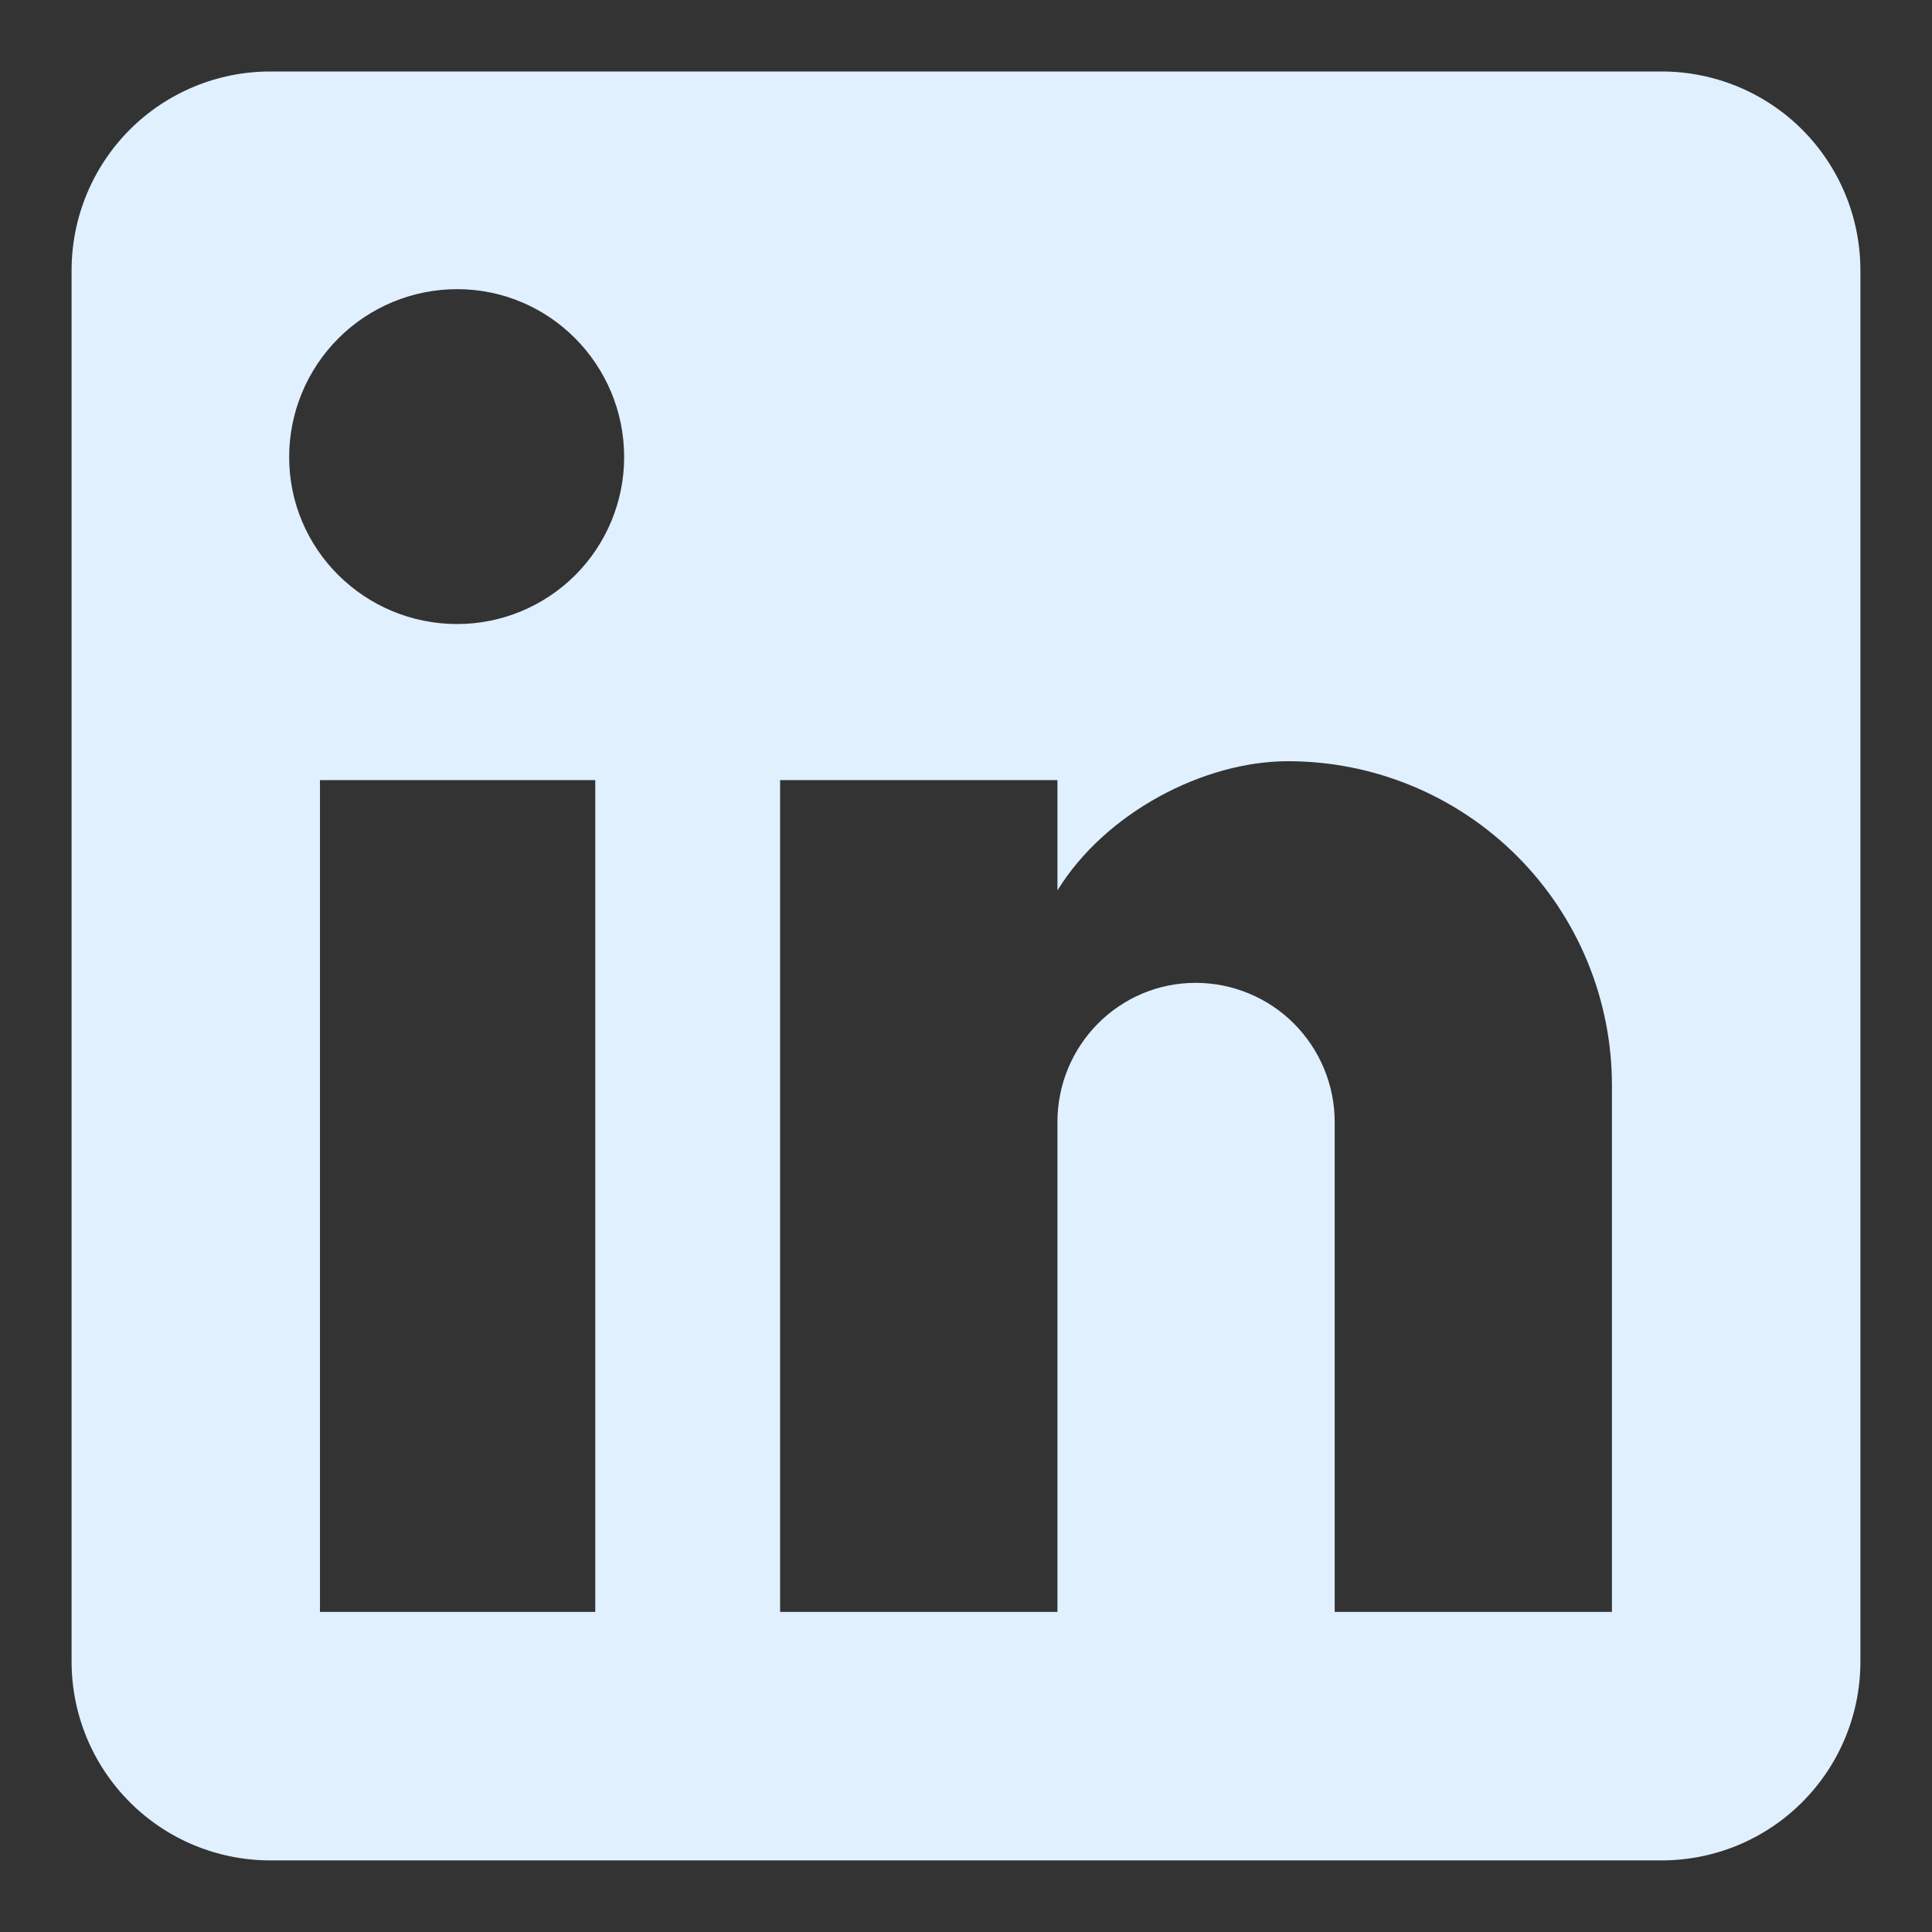 <svg width="18" height="18" viewBox="0 0 18 18" fill="none" xmlns="http://www.w3.org/2000/svg">
<rect x="0" y="0" width="18" height="18" fill="#333333" stroke="none"/>
<path d="M15.481 0.666C15.973 0.666 16.444 0.861 16.791 1.208C17.138 1.556 17.333 2.027 17.333 2.518V15.481C17.333 15.972 17.138 16.443 16.791 16.79C16.444 17.138 15.973 17.333 15.481 17.333H2.518C2.027 17.333 1.556 17.138 1.209 16.79C0.862 16.443 0.667 15.972 0.667 15.481V2.518C0.667 2.027 0.862 1.556 1.209 1.208C1.556 0.861 2.027 0.666 2.518 0.666H15.481ZM15.018 15.018V10.111C15.018 9.31 14.7 8.542 14.134 7.976C13.568 7.41 12.8 7.092 12 7.092C11.213 7.092 10.296 7.573 9.852 8.296V7.268H7.268V15.018H9.852V10.453C9.852 9.74 10.426 9.157 11.139 9.157C11.482 9.157 11.812 9.293 12.055 9.536C12.298 9.78 12.435 10.109 12.435 10.453V15.018H15.018ZM4.259 5.814C4.672 5.814 5.067 5.65 5.359 5.359C5.651 5.067 5.815 4.671 5.815 4.259C5.815 3.397 5.12 2.694 4.259 2.694C3.844 2.694 3.446 2.859 3.153 3.152C2.859 3.446 2.694 3.844 2.694 4.259C2.694 5.12 3.398 5.814 4.259 5.814ZM5.546 15.018V7.268H2.981V15.018H5.546Z" fill="#E0F0FF"/>
</svg>
